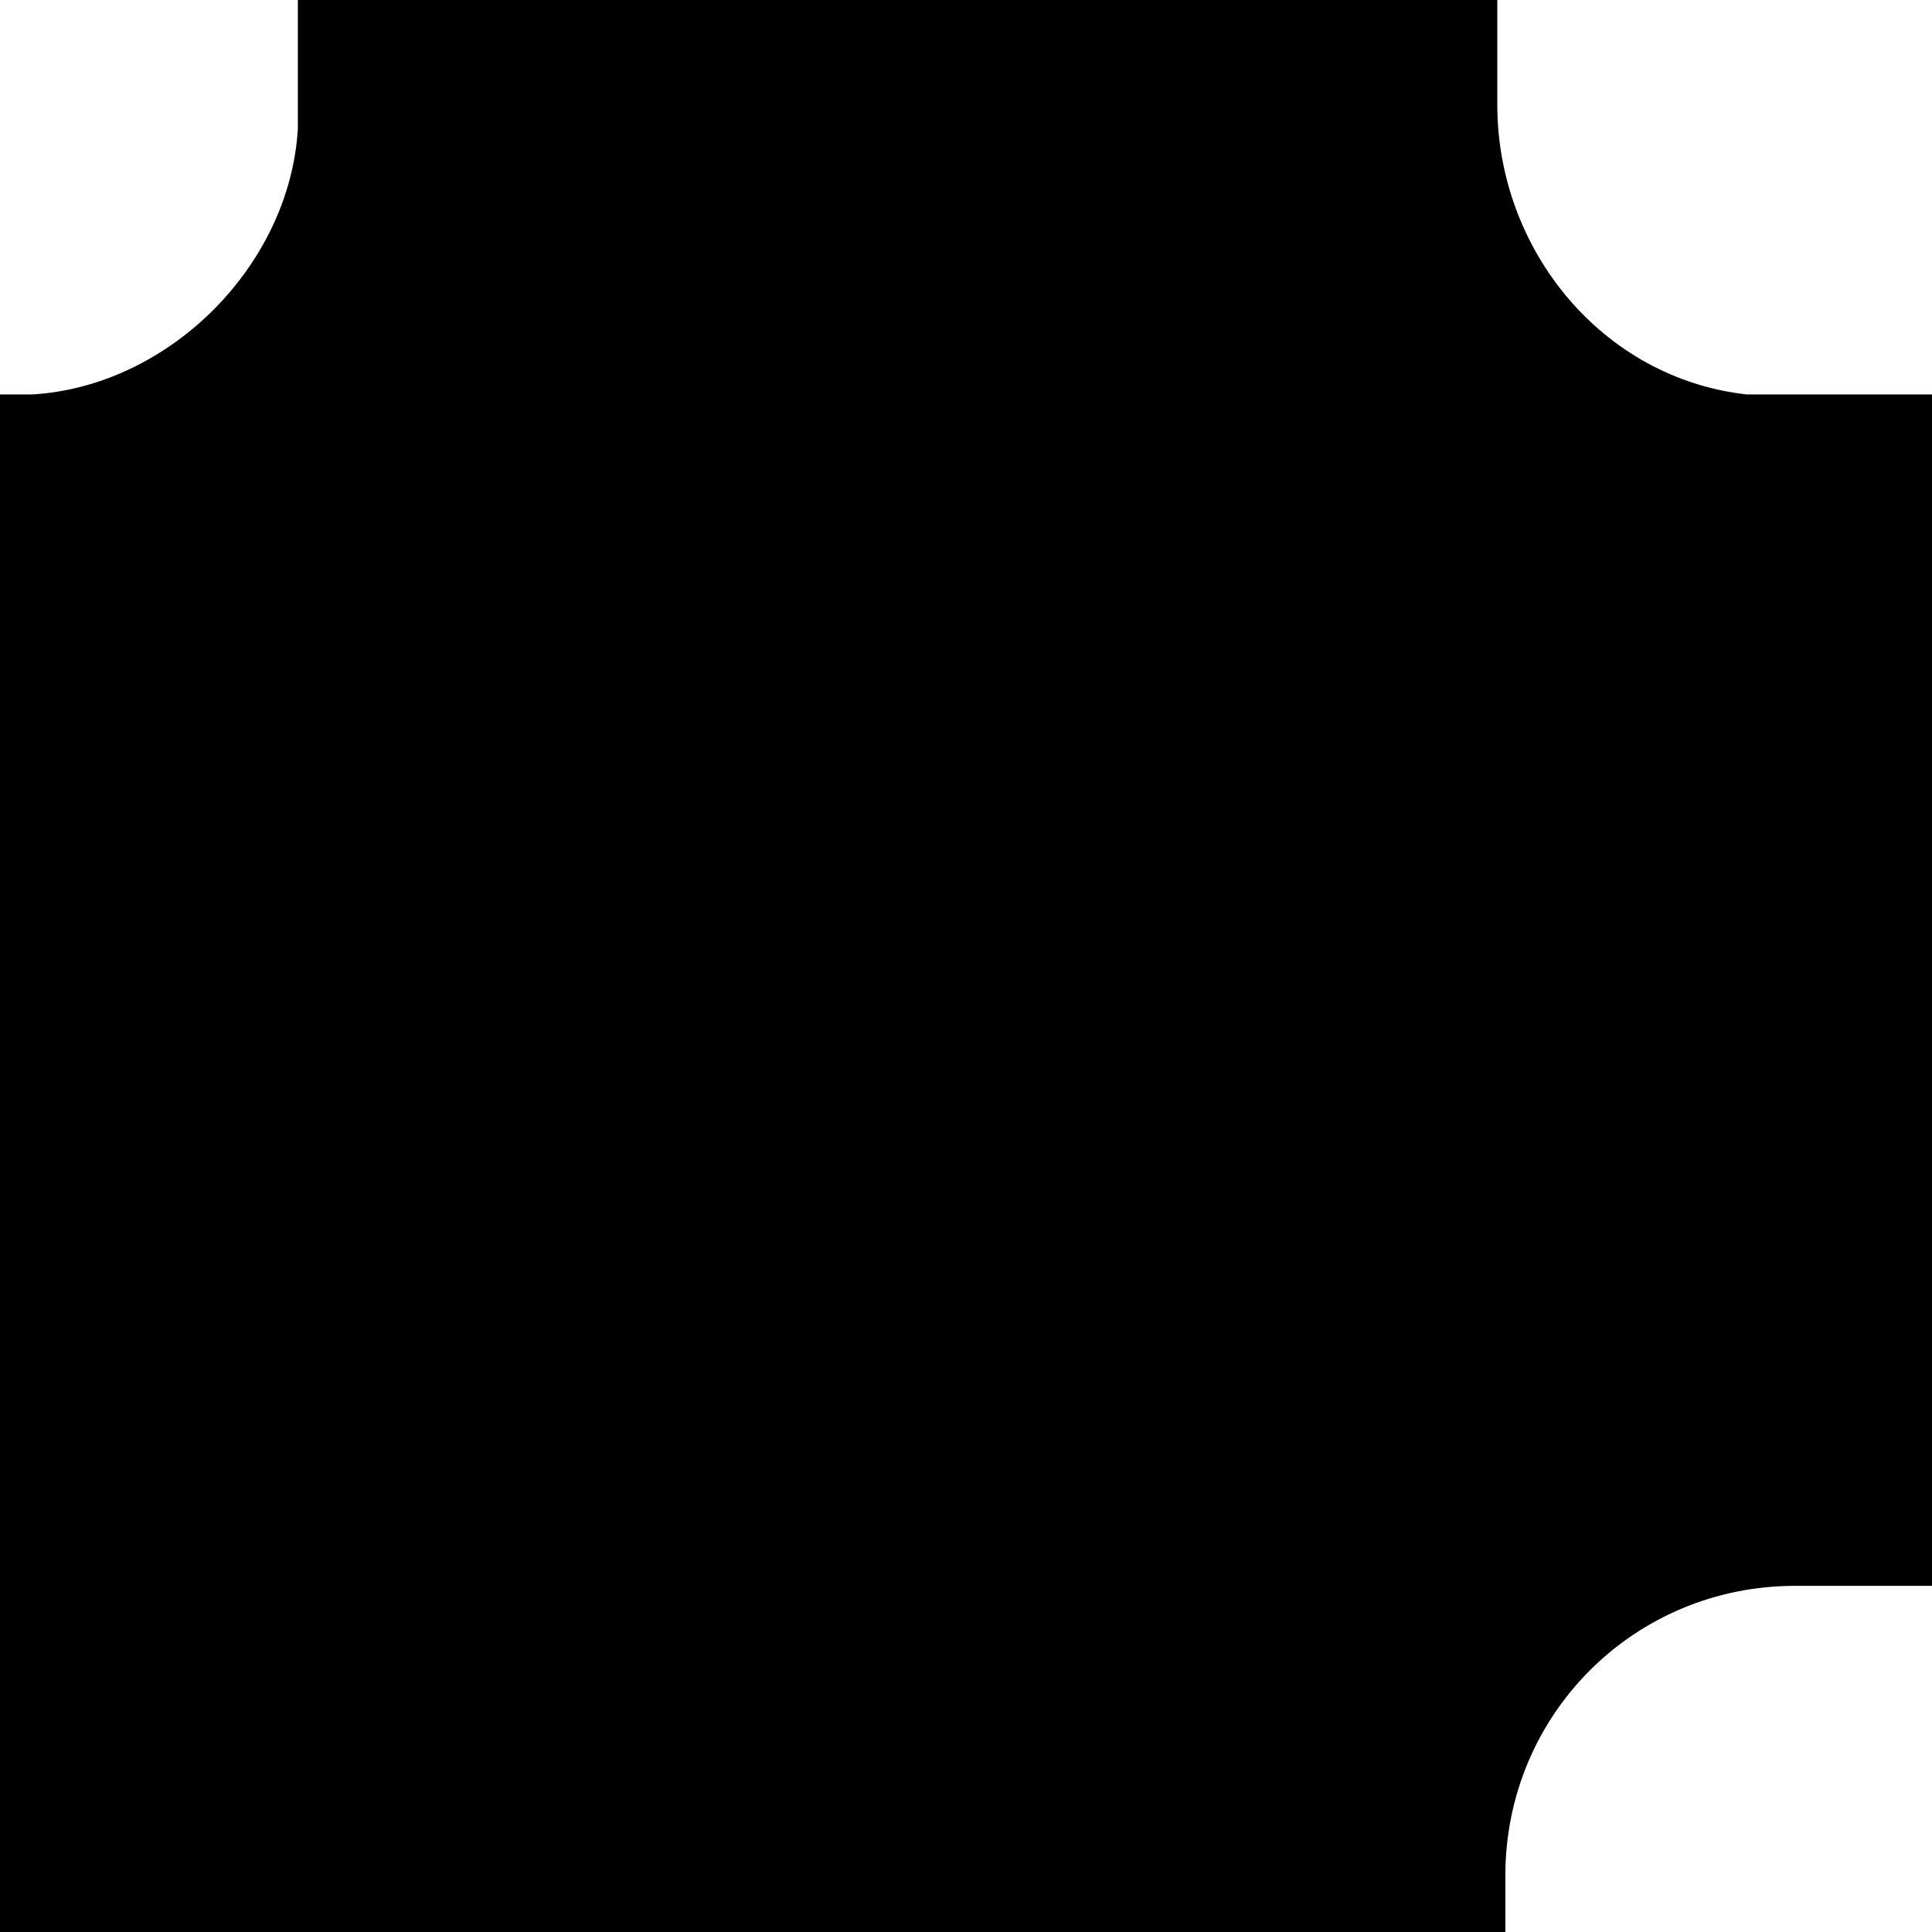 <svg xmlns="http://www.w3.org/2000/svg" xmlns:xlink="http://www.w3.org/1999/xlink" id="Layer_1" x="0" y="0" version="1.1" viewBox="0 0 24 24" style="enable-background:new 0 0 24 24" xml:space="preserve"><path d="M43.9,4.9H21.7c-1.8-0.2-3.1-1.8-3.1-3.6v-23.2c0-2-1.6-3.6-3.6-3.6H7.3c-2,0-3.6,1.6-3.6,3.6V1.6C3.6,3.3,2.1,4.8,0.4,4.9	h-5.8c-1.7-0.2-3-1.6-3.1-3.4v-23.5c0-2-1.6-3.6-3.6-3.6h-7.8c-2,0-3.6,1.6-3.6,3.6V8.5v37.4c0,2,1.6,3.6,3.6,3.6h7.8H7.3H15h28.9	c2,0,3.6-1.6,3.6-3.6V8.5C47.5,6.5,45.9,4.9,43.9,4.9z M33.7,30.6c0,2-1.6,3.6-3.6,3.6h-7.8c-2,0-3.6-1.6-3.6-3.6v-7.3	c0-2,1.6-3.6,3.6-3.6h7.8c2,0,3.6,1.6,3.6,3.6L33.7,30.6z"/></svg>